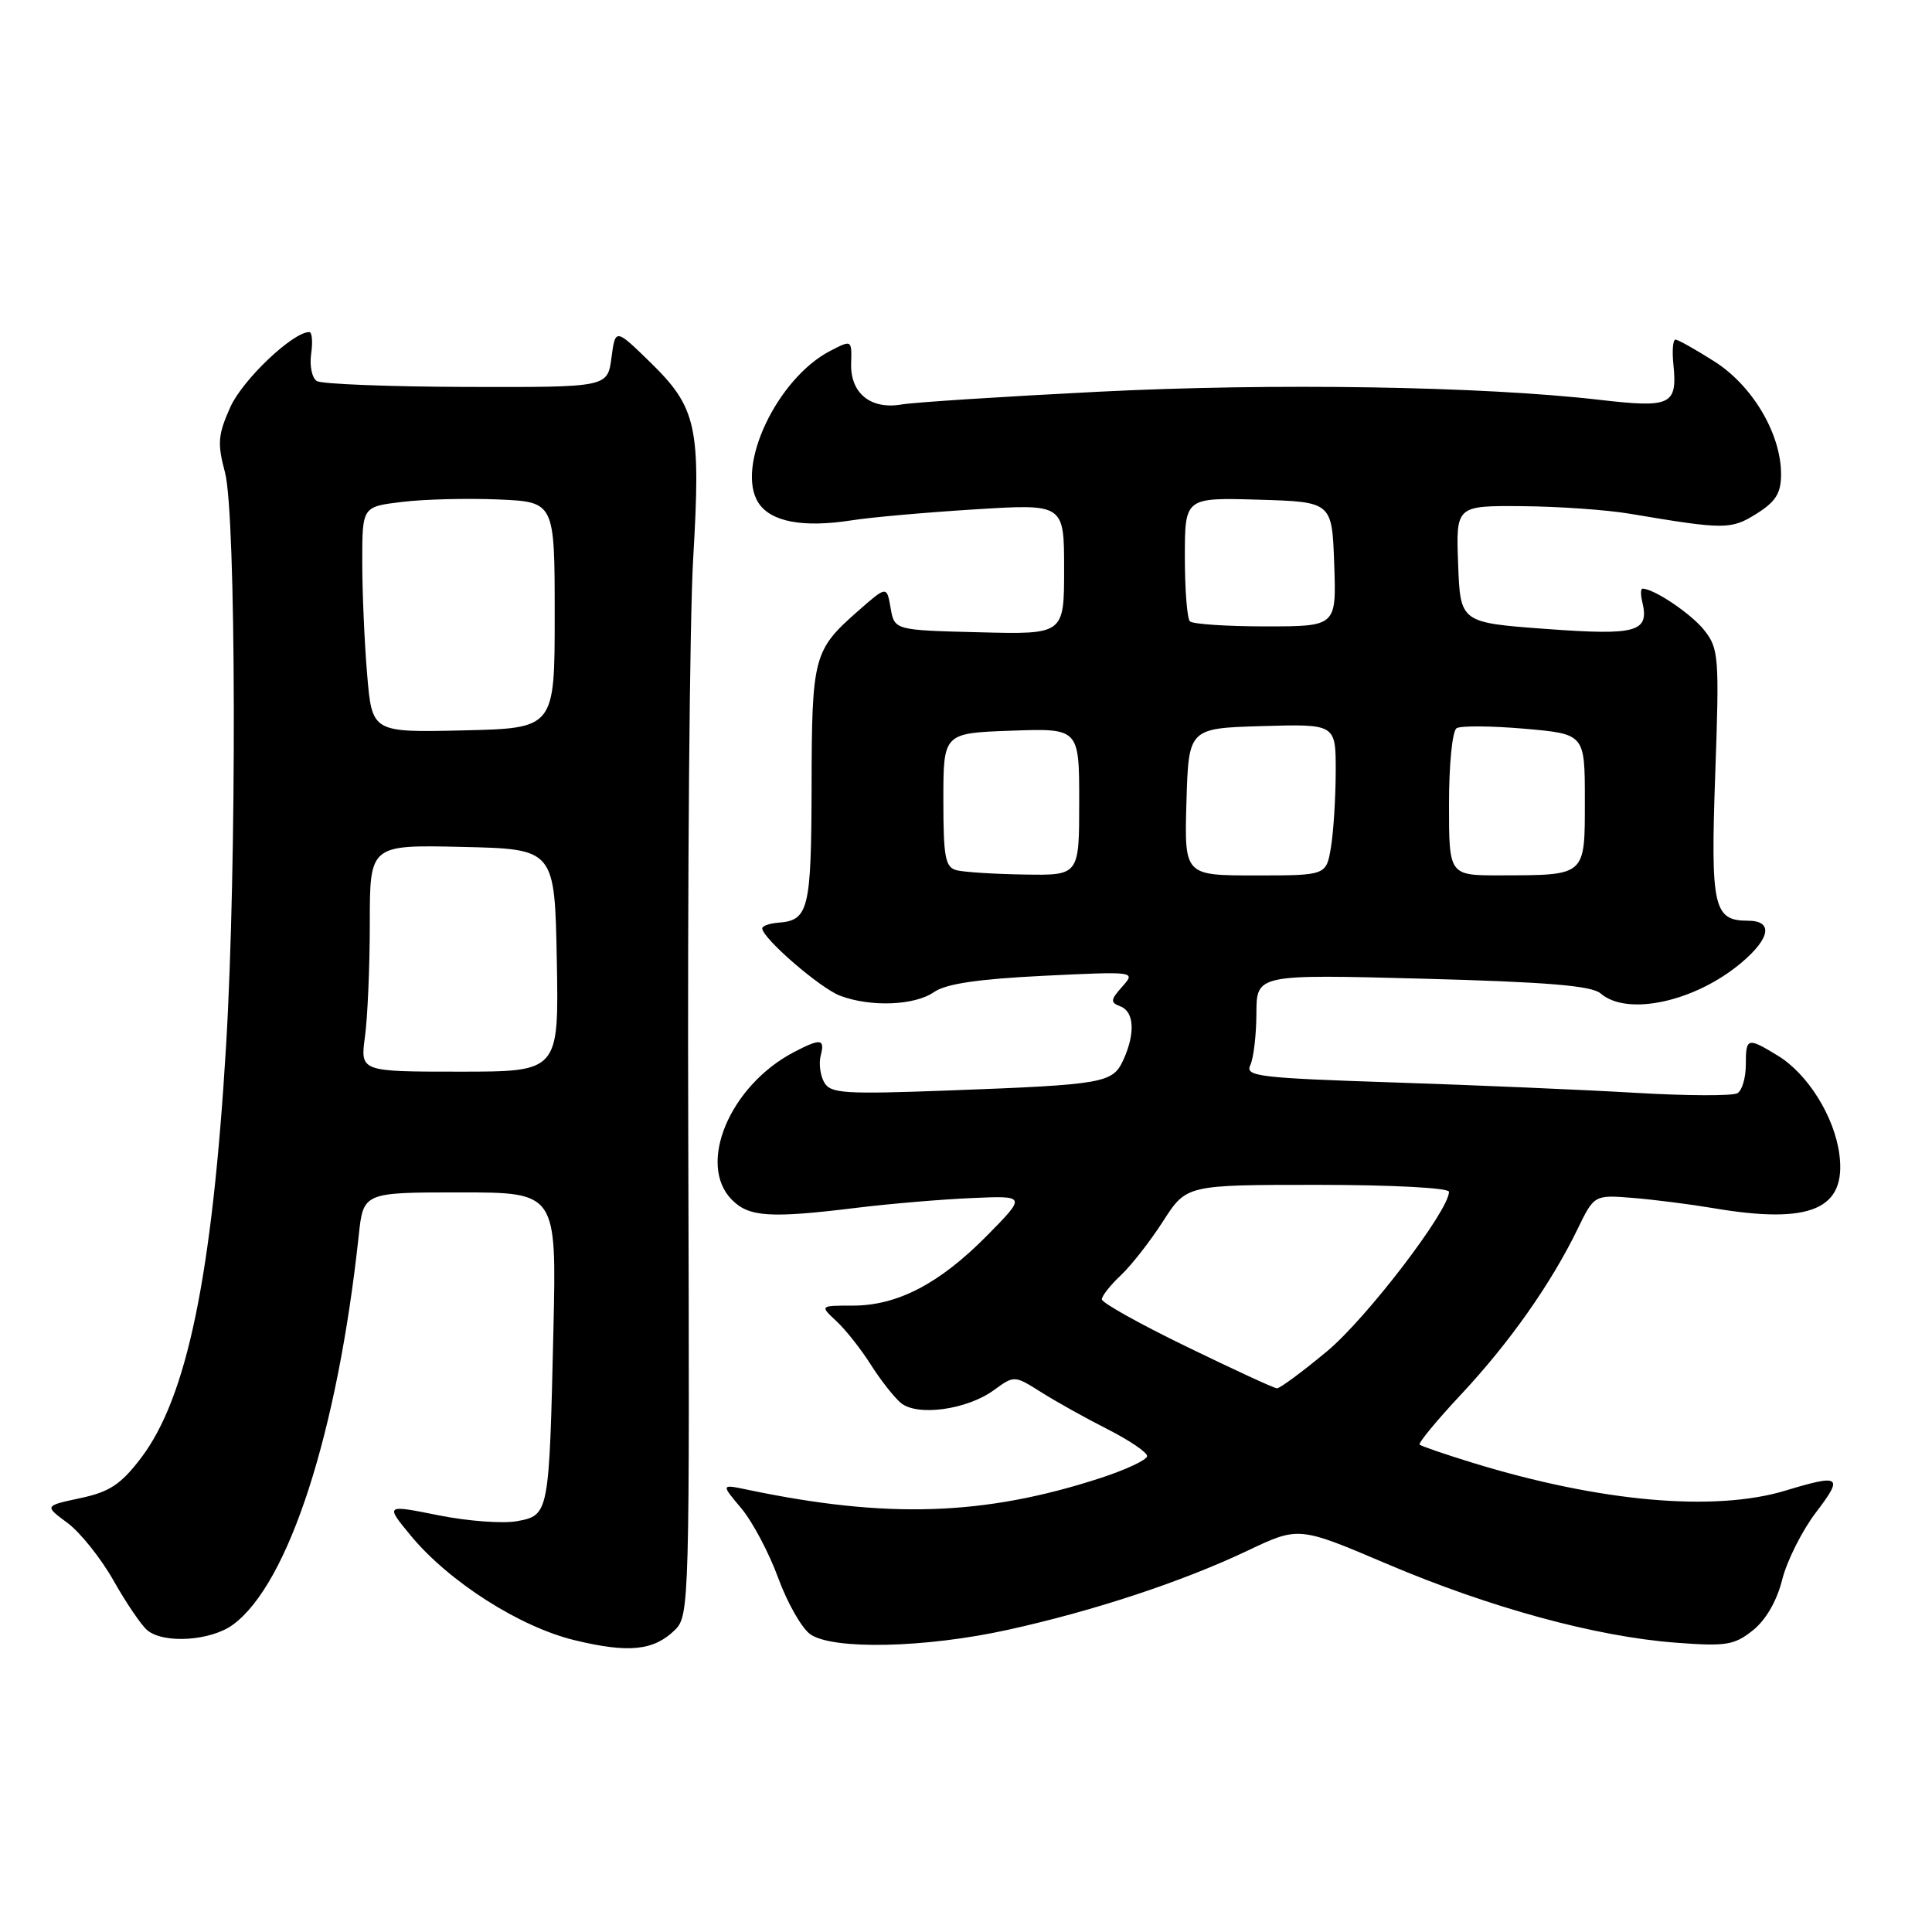 <?xml version="1.0" encoding="UTF-8" standalone="no"?>
<!DOCTYPE svg PUBLIC "-//W3C//DTD SVG 1.1//EN" "http://www.w3.org/Graphics/SVG/1.1/DTD/svg11.dtd" >
<svg xmlns="http://www.w3.org/2000/svg" xmlns:xlink="http://www.w3.org/1999/xlink" version="1.1" viewBox="0 0 256 256">
 <g >
 <path fill="currentColor"
d=" M 89.45 215.96 C 91.34 214.10 91.39 212.32 91.20 151.27 C 91.08 116.75 91.38 81.98 91.85 74.01 C 92.88 56.56 92.33 54.02 86.16 48.00 C 81.54 43.50 81.54 43.50 81.02 47.41 C 80.50 51.32 80.50 51.32 61.83 51.27 C 51.56 51.24 42.63 50.89 41.98 50.49 C 41.34 50.09 41.00 48.47 41.23 46.88 C 41.46 45.30 41.35 44.00 40.98 44.00 C 38.80 44.00 32.17 50.30 30.53 53.92 C 28.88 57.60 28.78 58.73 29.81 62.59 C 31.30 68.16 31.39 114.61 29.96 138.50 C 28.13 169.01 24.79 185.18 18.67 193.21 C 16.01 196.70 14.51 197.69 10.64 198.51 C 5.87 199.53 5.87 199.53 8.95 201.80 C 10.64 203.06 13.39 206.50 15.06 209.46 C 16.73 212.42 18.74 215.37 19.52 216.02 C 21.72 217.84 27.95 217.43 30.88 215.27 C 38.26 209.83 44.72 189.85 47.53 163.75 C 48.14 158.00 48.14 158.00 60.94 158.00 C 73.75 158.00 73.75 158.00 73.33 176.25 C 72.77 200.64 72.75 200.77 68.53 201.56 C 66.66 201.91 61.96 201.56 58.09 200.78 C 51.05 199.37 51.05 199.37 54.39 203.43 C 59.45 209.57 68.88 215.60 76.20 217.35 C 83.34 219.07 86.64 218.72 89.45 215.96 Z  M 133.50 215.97 C 144.95 213.45 156.63 209.59 165.29 205.48 C 172.09 202.25 172.09 202.25 183.79 207.23 C 197.44 213.03 211.41 216.85 222.00 217.66 C 228.70 218.17 229.79 218.00 232.25 216.04 C 233.98 214.67 235.44 212.14 236.15 209.31 C 236.78 206.81 238.80 202.79 240.64 200.38 C 244.30 195.59 243.89 195.30 236.59 197.51 C 227.19 200.36 212.05 199.02 195.17 193.84 C 191.50 192.71 188.32 191.62 188.11 191.42 C 187.90 191.22 190.37 188.22 193.61 184.76 C 200.00 177.93 205.53 170.08 209.02 162.89 C 211.24 158.32 211.24 158.32 216.37 158.73 C 219.19 158.96 223.95 159.57 226.93 160.07 C 239.92 162.29 244.70 160.25 243.72 152.91 C 243.05 147.93 239.53 142.30 235.60 139.90 C 231.53 137.41 231.33 137.47 231.33 141.09 C 231.33 142.79 230.84 144.48 230.23 144.85 C 229.63 145.23 223.59 145.21 216.82 144.81 C 210.04 144.41 195.58 143.79 184.69 143.43 C 166.80 142.84 164.95 142.62 165.67 141.14 C 166.10 140.24 166.47 137.16 166.48 134.30 C 166.50 129.10 166.50 129.10 188.50 129.68 C 205.00 130.12 210.89 130.61 212.08 131.63 C 215.62 134.70 224.61 132.74 230.75 127.56 C 234.60 124.31 234.97 122.00 231.62 122.00 C 227.04 122.00 226.65 120.24 227.28 102.51 C 227.83 87.07 227.74 85.94 225.84 83.53 C 224.13 81.35 219.16 78.00 217.64 78.00 C 217.39 78.00 217.38 78.79 217.61 79.75 C 218.57 83.76 216.92 84.22 204.89 83.34 C 193.50 82.50 193.50 82.50 193.21 74.75 C 192.92 67.00 192.92 67.00 201.71 67.07 C 206.54 67.11 212.97 67.56 216.00 68.08 C 228.54 70.19 229.37 70.19 232.75 68.07 C 235.31 66.46 236.00 65.35 236.00 62.83 C 236.00 57.49 232.22 51.10 227.16 47.89 C 224.66 46.30 222.34 45.00 222.01 45.00 C 221.67 45.00 221.55 46.46 221.73 48.25 C 222.28 53.68 221.45 54.08 211.95 52.98 C 196.38 51.18 168.70 50.73 145.50 51.91 C 132.85 52.55 121.15 53.31 119.50 53.59 C 115.38 54.31 112.66 52.12 112.78 48.16 C 112.87 45.02 112.86 45.02 110.02 46.49 C 102.97 50.13 97.42 61.88 100.50 66.63 C 102.14 69.15 106.40 69.95 112.83 68.95 C 115.40 68.54 122.79 67.89 129.25 67.49 C 141.00 66.76 141.00 66.76 141.00 75.41 C 141.00 84.07 141.00 84.07 129.76 83.78 C 118.52 83.50 118.52 83.50 118.01 80.56 C 117.50 77.62 117.50 77.62 113.71 80.95 C 107.79 86.15 107.57 86.97 107.54 104.19 C 107.50 120.51 107.15 121.96 103.15 122.26 C 101.97 122.35 101.00 122.69 101.00 123.01 C 101.00 124.30 108.68 130.95 111.32 131.94 C 115.38 133.47 121.21 133.24 123.77 131.45 C 125.33 130.36 129.58 129.73 138.24 129.30 C 150.49 128.71 150.50 128.71 148.71 130.73 C 147.13 132.50 147.10 132.83 148.46 133.35 C 150.29 134.05 150.45 136.93 148.85 140.44 C 147.44 143.52 146.35 143.72 125.82 144.49 C 111.80 145.01 110.04 144.90 109.20 143.40 C 108.68 142.47 108.48 140.88 108.75 139.86 C 109.33 137.63 108.75 137.56 105.20 139.41 C 96.69 143.86 92.31 154.31 97.00 159.00 C 99.27 161.27 102.04 161.45 113.59 160.03 C 117.94 159.50 124.76 158.92 128.75 158.75 C 136.00 158.43 136.00 158.43 130.76 163.75 C 124.48 170.10 118.92 173.00 113.00 173.00 C 108.62 173.00 108.62 173.00 110.84 175.07 C 112.06 176.20 114.11 178.80 115.39 180.83 C 116.68 182.87 118.47 185.14 119.37 185.90 C 121.55 187.70 128.12 186.80 131.68 184.21 C 134.40 182.23 134.40 182.23 137.97 184.48 C 139.93 185.72 143.88 187.92 146.76 189.38 C 149.64 190.84 152.00 192.44 152.00 192.94 C 152.00 193.43 149.19 194.75 145.75 195.87 C 130.41 200.85 117.52 201.27 99.02 197.39 C 95.53 196.66 95.53 196.66 98.22 199.85 C 99.70 201.61 101.90 205.76 103.11 209.07 C 104.32 212.39 106.24 215.75 107.37 216.55 C 110.35 218.64 122.66 218.36 133.50 215.97 Z  M 48.36 137.36 C 48.71 134.81 49.00 128.04 49.00 122.33 C 49.00 111.94 49.00 111.94 61.25 112.22 C 73.50 112.50 73.50 112.50 73.78 127.25 C 74.05 142.00 74.05 142.00 60.89 142.00 C 47.73 142.00 47.73 142.00 48.36 137.36 Z  M 48.65 89.38 C 48.29 85.15 48.00 78.42 48.00 74.42 C 48.00 67.14 48.00 67.14 53.25 66.51 C 56.14 66.15 61.88 66.01 66.00 66.18 C 73.50 66.50 73.50 66.50 73.50 81.50 C 73.50 96.50 73.50 96.50 61.40 96.78 C 49.30 97.06 49.30 97.06 48.65 89.38 Z  M 157.25 178.45 C 151.06 175.45 146.00 172.62 146.00 172.17 C 146.00 171.72 147.13 170.28 148.52 168.98 C 149.90 167.68 152.43 164.45 154.12 161.81 C 157.21 157.00 157.21 157.00 174.60 157.00 C 184.47 157.00 192.00 157.40 192.00 157.92 C 192.00 160.41 181.07 174.70 175.84 179.05 C 172.57 181.77 169.58 183.98 169.20 183.96 C 168.81 183.94 163.44 181.46 157.25 178.45 Z  M 126.75 115.31 C 125.25 114.92 125.00 113.59 125.00 106.00 C 125.00 97.14 125.00 97.14 134.00 96.82 C 143.00 96.50 143.00 96.50 143.00 106.25 C 143.00 116.00 143.00 116.00 135.75 115.88 C 131.76 115.82 127.71 115.56 126.75 115.31 Z  M 157.21 106.25 C 157.50 96.50 157.50 96.50 167.25 96.21 C 177.00 95.93 177.00 95.93 176.99 102.21 C 176.98 105.67 176.70 110.19 176.36 112.25 C 175.74 116.00 175.74 116.00 166.33 116.00 C 156.93 116.00 156.93 116.00 157.21 106.25 Z  M 192.00 106.56 C 192.00 101.26 192.44 96.84 193.01 96.49 C 193.57 96.15 197.62 96.18 202.01 96.56 C 210.00 97.26 210.00 97.26 210.00 106.01 C 210.00 116.17 210.23 115.96 198.75 115.99 C 192.00 116.00 192.00 116.00 192.00 106.56 Z  M 157.67 82.33 C 157.30 81.97 157.00 78.13 157.00 73.80 C 157.00 65.93 157.00 65.93 166.75 66.21 C 176.50 66.50 176.50 66.50 176.79 74.75 C 177.08 83.00 177.08 83.00 167.71 83.00 C 162.55 83.00 158.03 82.70 157.67 82.33 Z "/>
</g>
</svg>